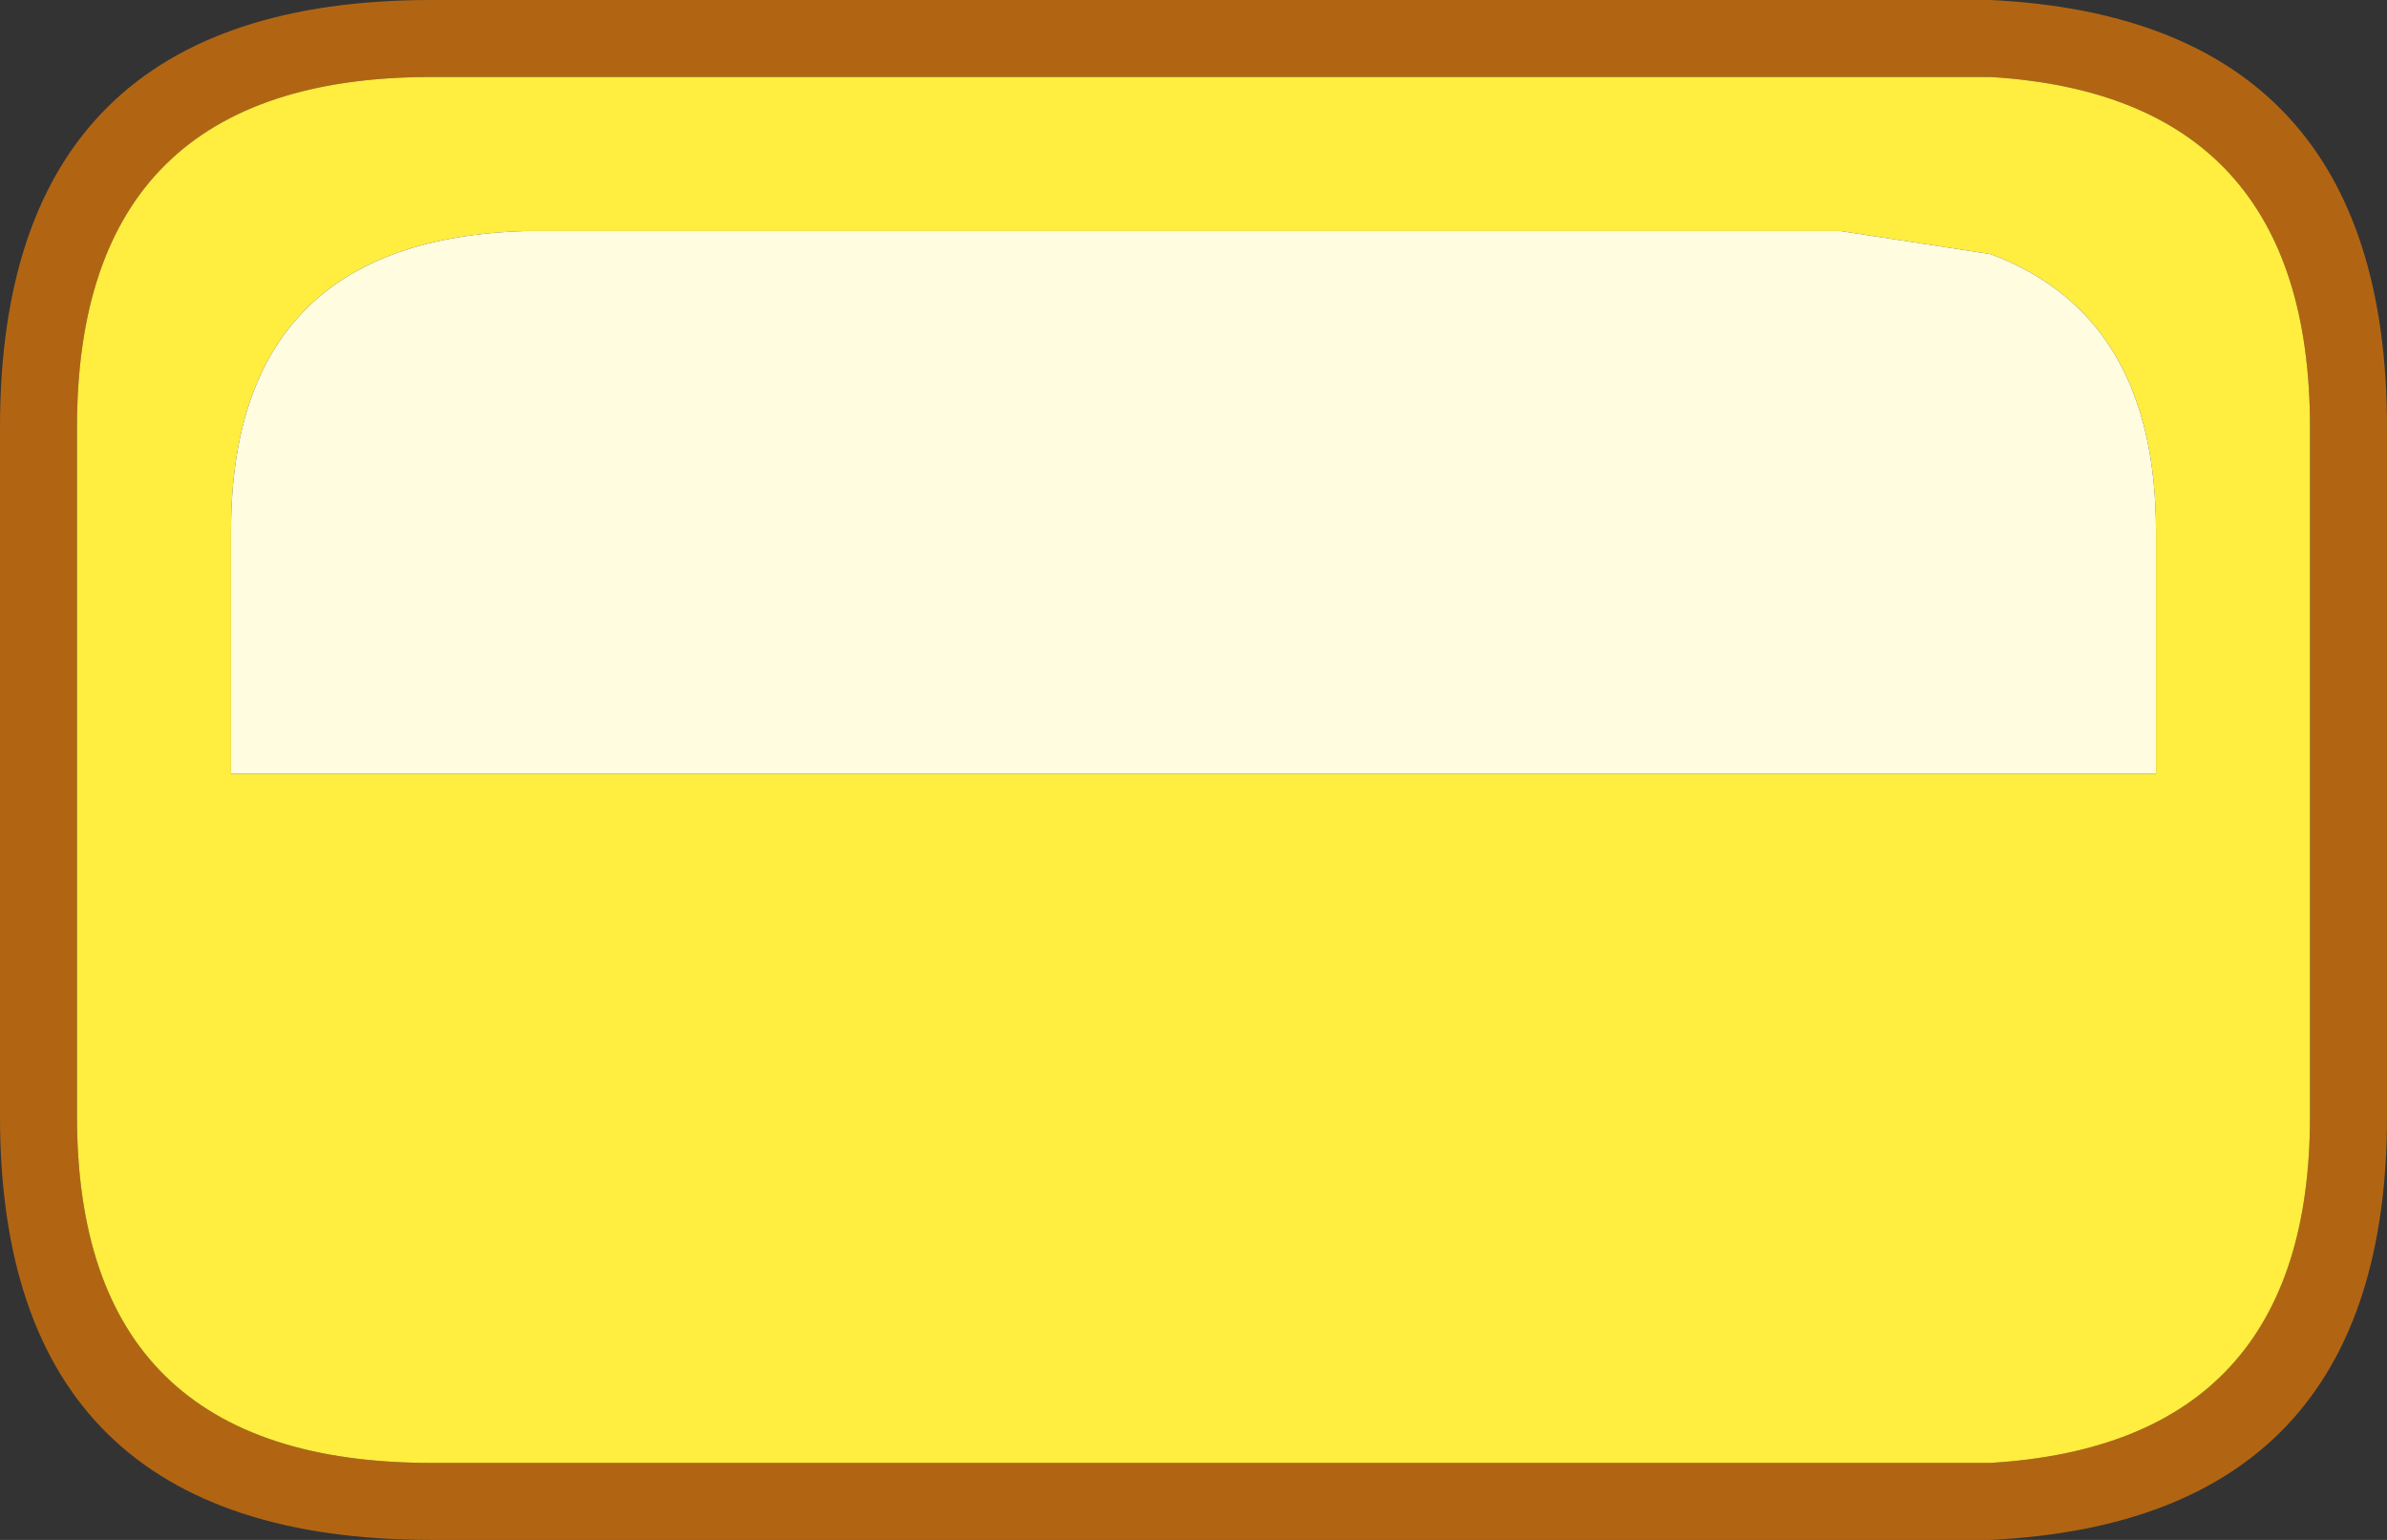 <?xml version="1.0" encoding="UTF-8" standalone="no"?>
<svg xmlns:ffdec="https://www.free-decompiler.com/flash" xmlns:xlink="http://www.w3.org/1999/xlink" ffdec:objectType="shape" height="20.0px" width="31.0px" xmlns="http://www.w3.org/2000/svg">
  <rect width="100%" height="100%" fill="#333333" stroke="none"/>
  <g transform="matrix(1.0, 0.0, 0.0, 1.0, 0.0, 0.0)">
    <path d="M5.6 1.0 Q1.0 1.0 1.0 5.55 L1.0 14.5 Q1.0 19.0 5.6 19.0 L25.4 19.0 25.85 19.0 Q30.0 18.75 30.0 14.5 L30.0 5.55 Q30.0 1.25 25.85 1.0 L25.4 1.0 5.6 1.0 M25.4 0.0 L25.85 0.0 Q31.0 0.25 31.0 5.55 L31.0 14.5 Q31.0 19.75 25.85 20.0 L25.4 20.0 5.6 20.0 Q0.0 20.0 0.0 14.5 L0.0 5.55 Q0.0 0.0 5.6 0.0 L25.4 0.0" fill="#b16513" fill-rule="evenodd" stroke="none"/>
    <path d="M5.6 1.0 L25.4 1.0 25.85 1.0 Q30.0 1.25 30.0 5.55 L30.0 14.5 Q30.0 18.75 25.85 19.0 L25.4 19.0 5.6 19.0 Q1.0 19.0 1.0 14.5 L1.0 5.55 Q1.0 1.0 5.6 1.0 M23.9 3.0 L7.1 3.0 6.95 3.0 6.85 3.0 Q3.0 3.1 3.0 6.9 L3.0 10.05 28.0 10.05 28.0 6.9 Q28.0 4.1 25.85 3.3 L23.9 3.0" fill="#ffed3f" fill-rule="evenodd" stroke="none"/>
    <path d="M23.9 3.0 L25.85 3.3 Q28.0 4.1 28.0 6.9 L28.0 10.05 3.0 10.05 3.0 6.9 Q3.0 3.1 6.85 3.0 L6.95 3.0 7.1 3.0 23.9 3.0" fill="#fffce0" fill-rule="evenodd" stroke="none"/>
  </g>
</svg>
